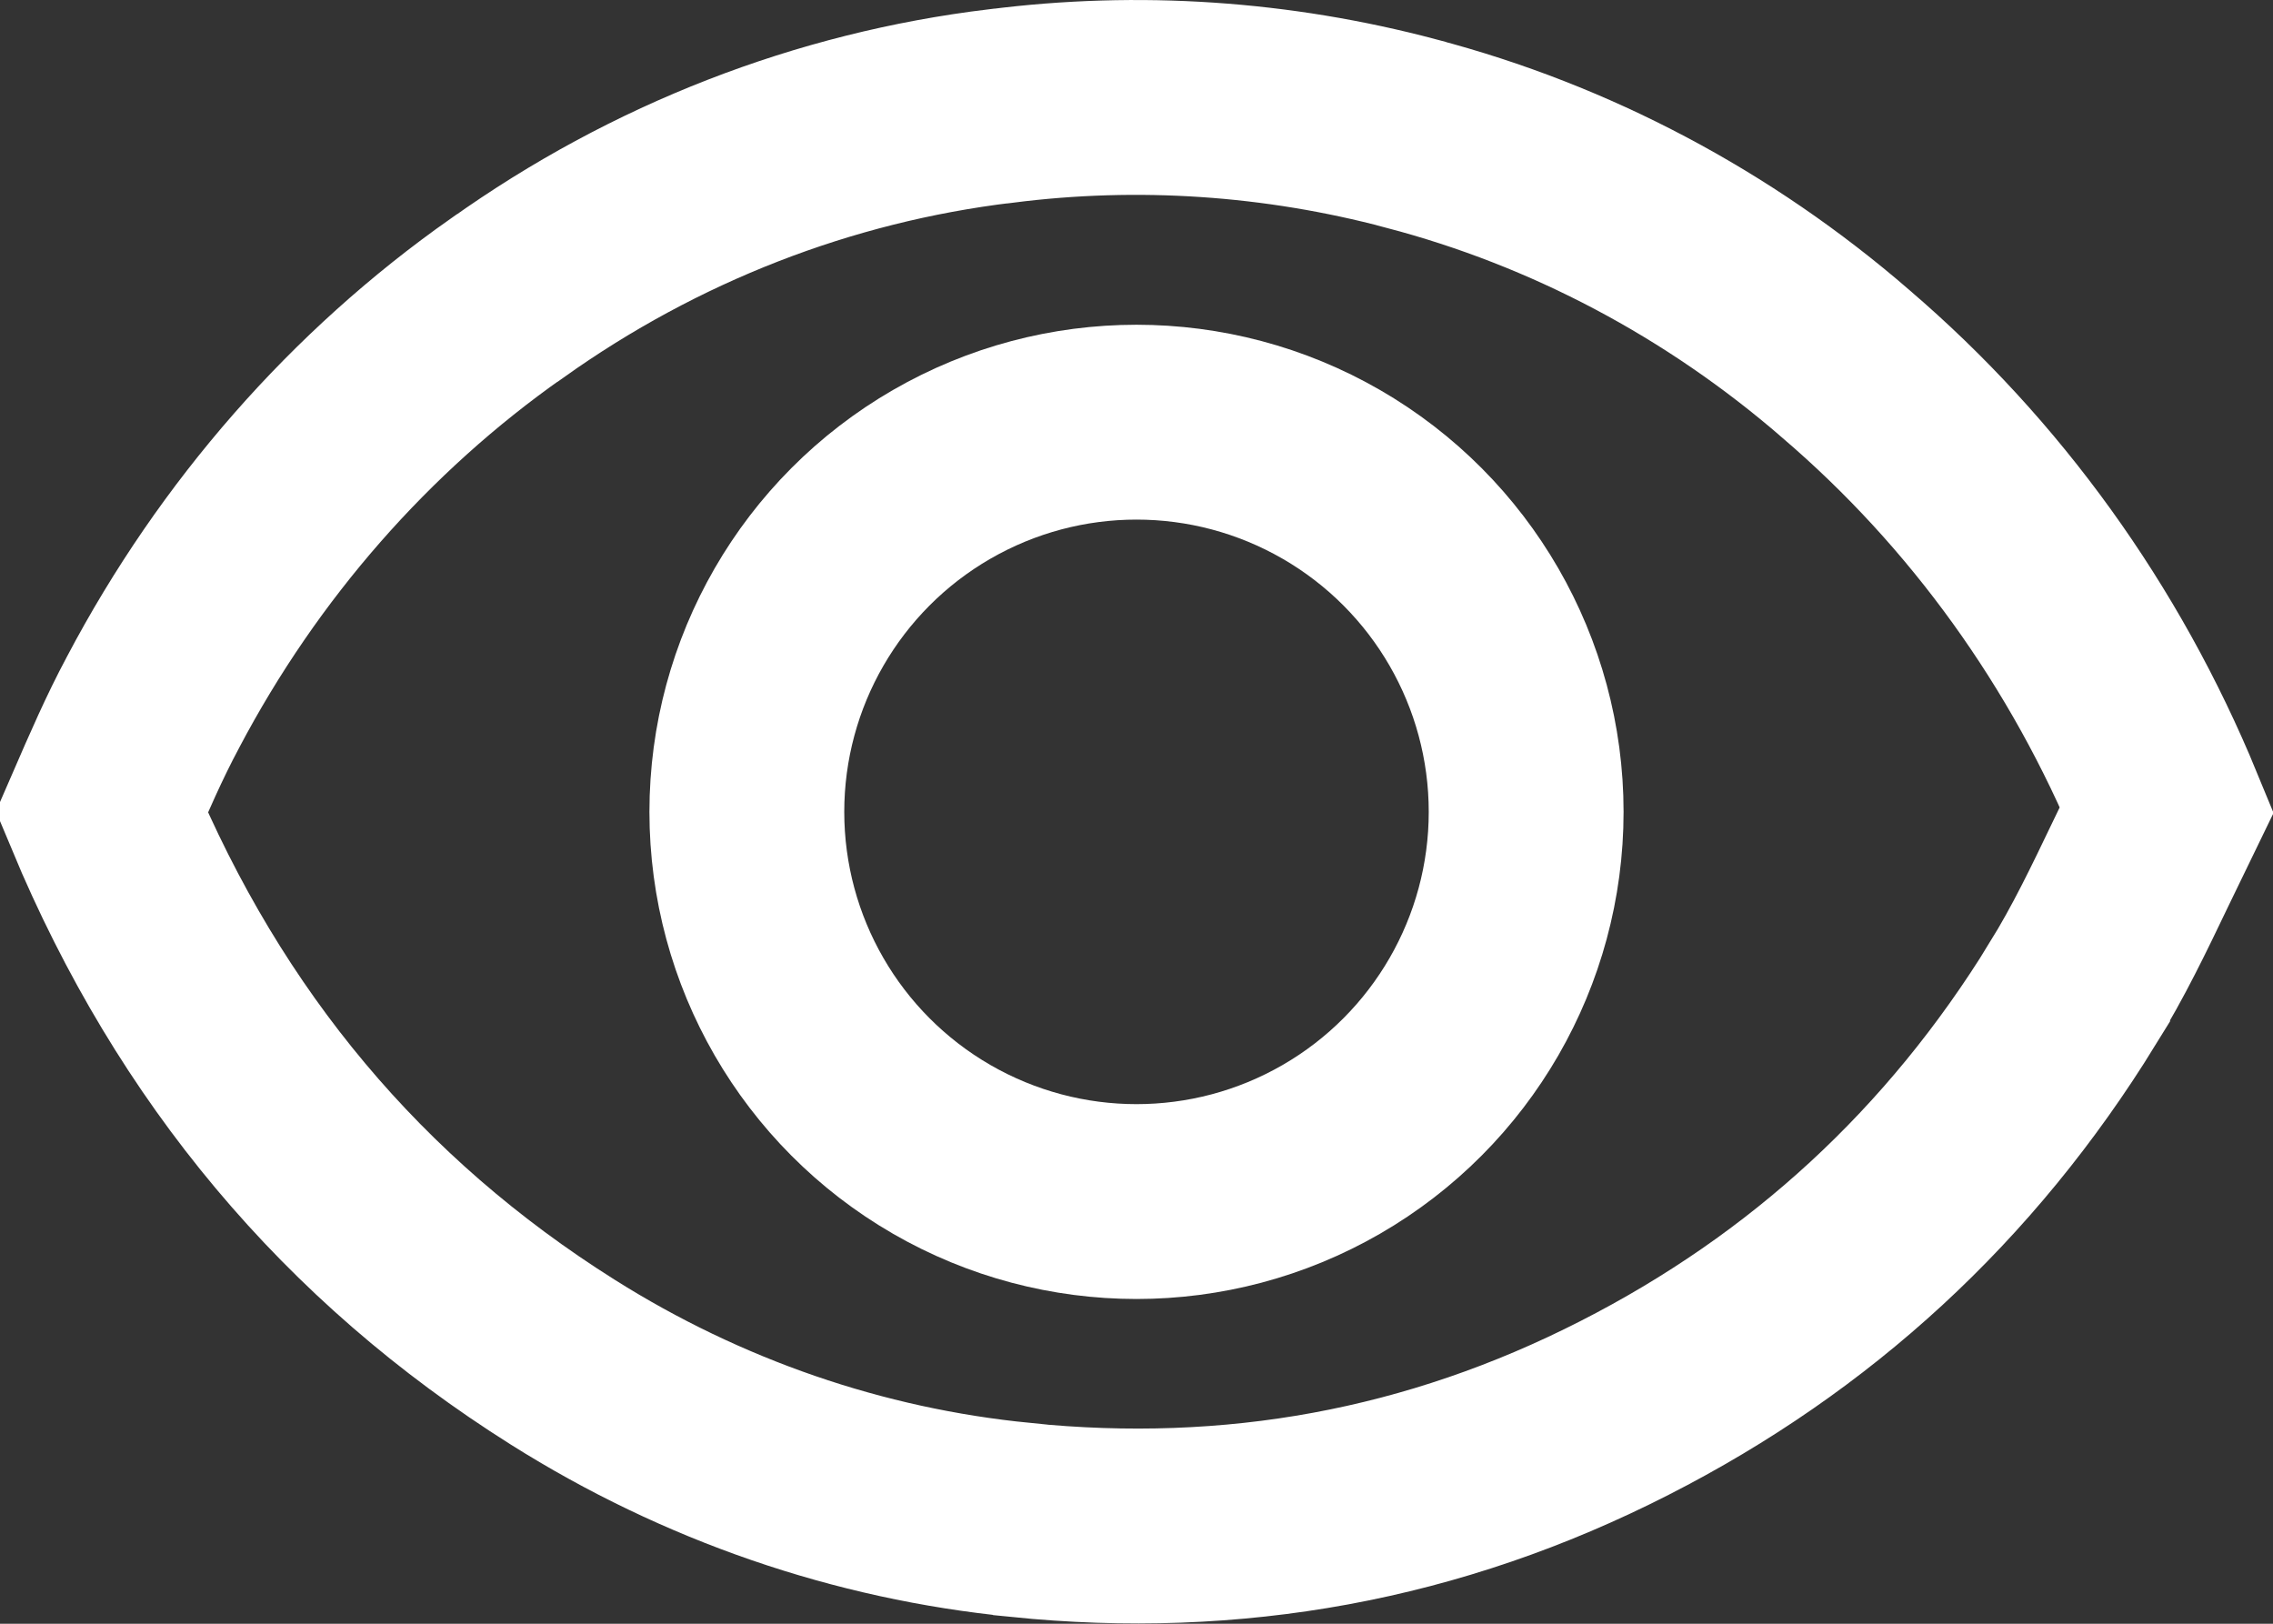 <svg width="14" height="10" viewBox="0 0 14 10" fill="none" xmlns="http://www.w3.org/2000/svg">
<rect x="0" y="0" width="14" height="10" fill="#333333" stroke="none"/>
<path d="M13.346 4.986C12.906 3.917 12.228 2.976 11.37 2.242L11.37 2.242L11.368 2.24C10.586 1.563 9.672 1.08 8.693 0.823L8.691 0.822C7.866 0.603 7.01 0.545 6.165 0.653L6.161 0.653C5.075 0.784 4.033 1.188 3.125 1.835L3.125 1.835L3.121 1.837C2.219 2.471 1.471 3.323 0.943 4.324L0.943 4.324L0.941 4.328C0.828 4.539 0.733 4.758 0.627 5.002C1.231 6.45 2.175 7.576 3.466 8.389L3.466 8.389C4.326 8.931 5.289 9.262 6.284 9.36L6.286 9.361C7.592 9.494 8.831 9.271 10.006 8.671L10.006 8.671C11.15 8.088 12.076 7.241 12.766 6.12L12.766 6.119C12.925 5.862 13.049 5.603 13.187 5.315C13.238 5.21 13.29 5.101 13.346 4.986Z" stroke="white" stroke-width="1.2"/>
<circle cx="7" cy="5" r="2.4" stroke="white" stroke-width="1.2"/>
</svg>
